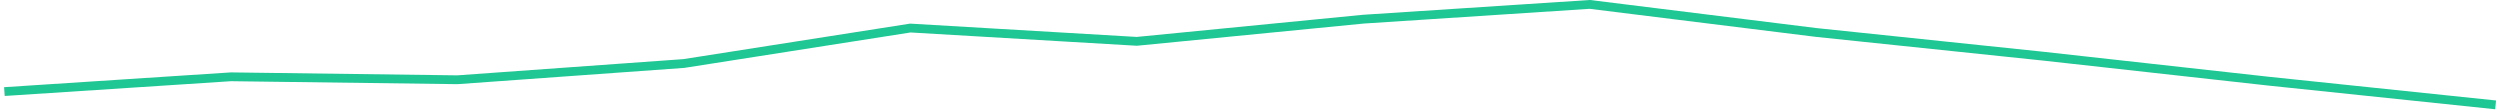<svg preserveAspectRatio="none" width="100%" height="100%" overflow="visible" style="display: block;" viewBox="0 0 568 25" fill="none" xmlns="http://www.w3.org/2000/svg">
<path id="Graph" d="M1 20.806L52.455 17.449L103.909 18.121L155.364 14.428L206.818 6.371L258.273 9.393L309.727 4.357L361.182 1L412.636 7.378L464.091 12.75L515.545 18.456L567 23.828" stroke="#1EC794" stroke-width="2"/>
</svg>
